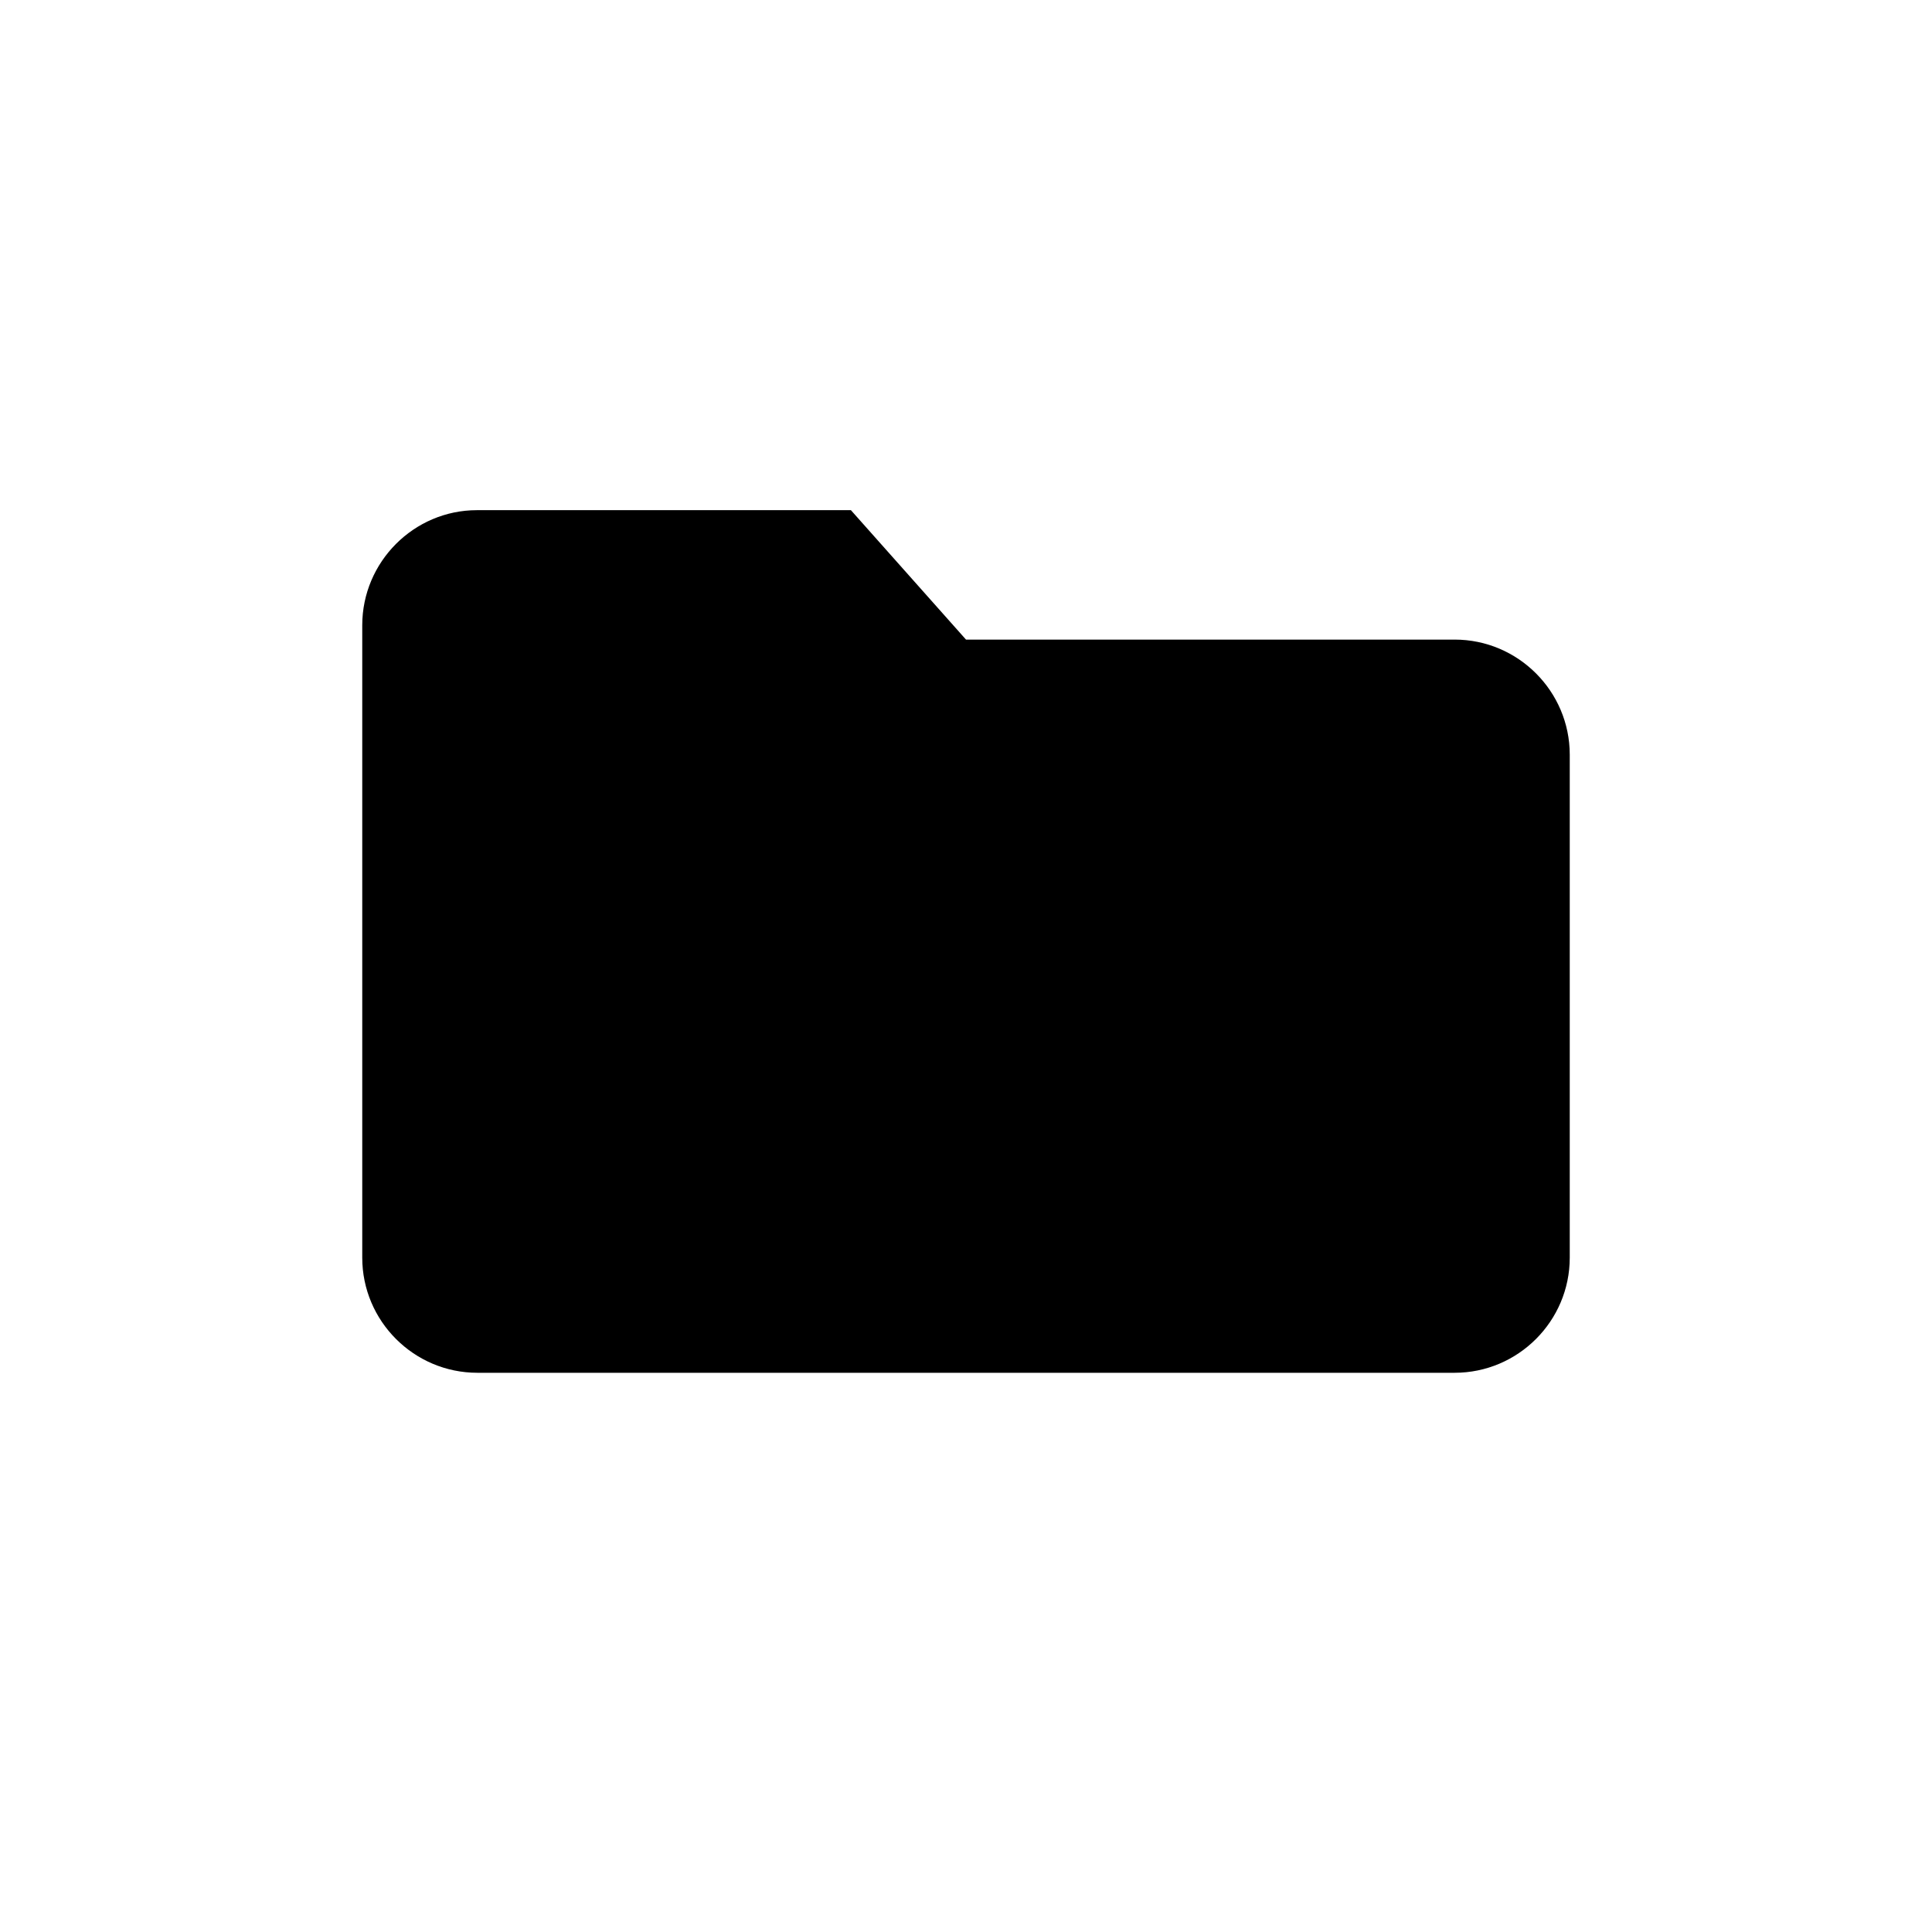 <svg xmlns="http://www.w3.org/2000/svg" width="512" height="512" viewBox="0 0 512 512">
    <path fill-rule="nonzero" d="M225.5 135.2h-99.1c-16.7 0-30.4 13.7-30.4 30.5v167.6c0 16.8 13.7 30.5 30.5 30.5h259c16.8 0 30.5-13.7 30.5-30.5V200c0-16.8-13.7-30.5-30.5-30.5H256l-30.5-34.3z"/>
</svg>
